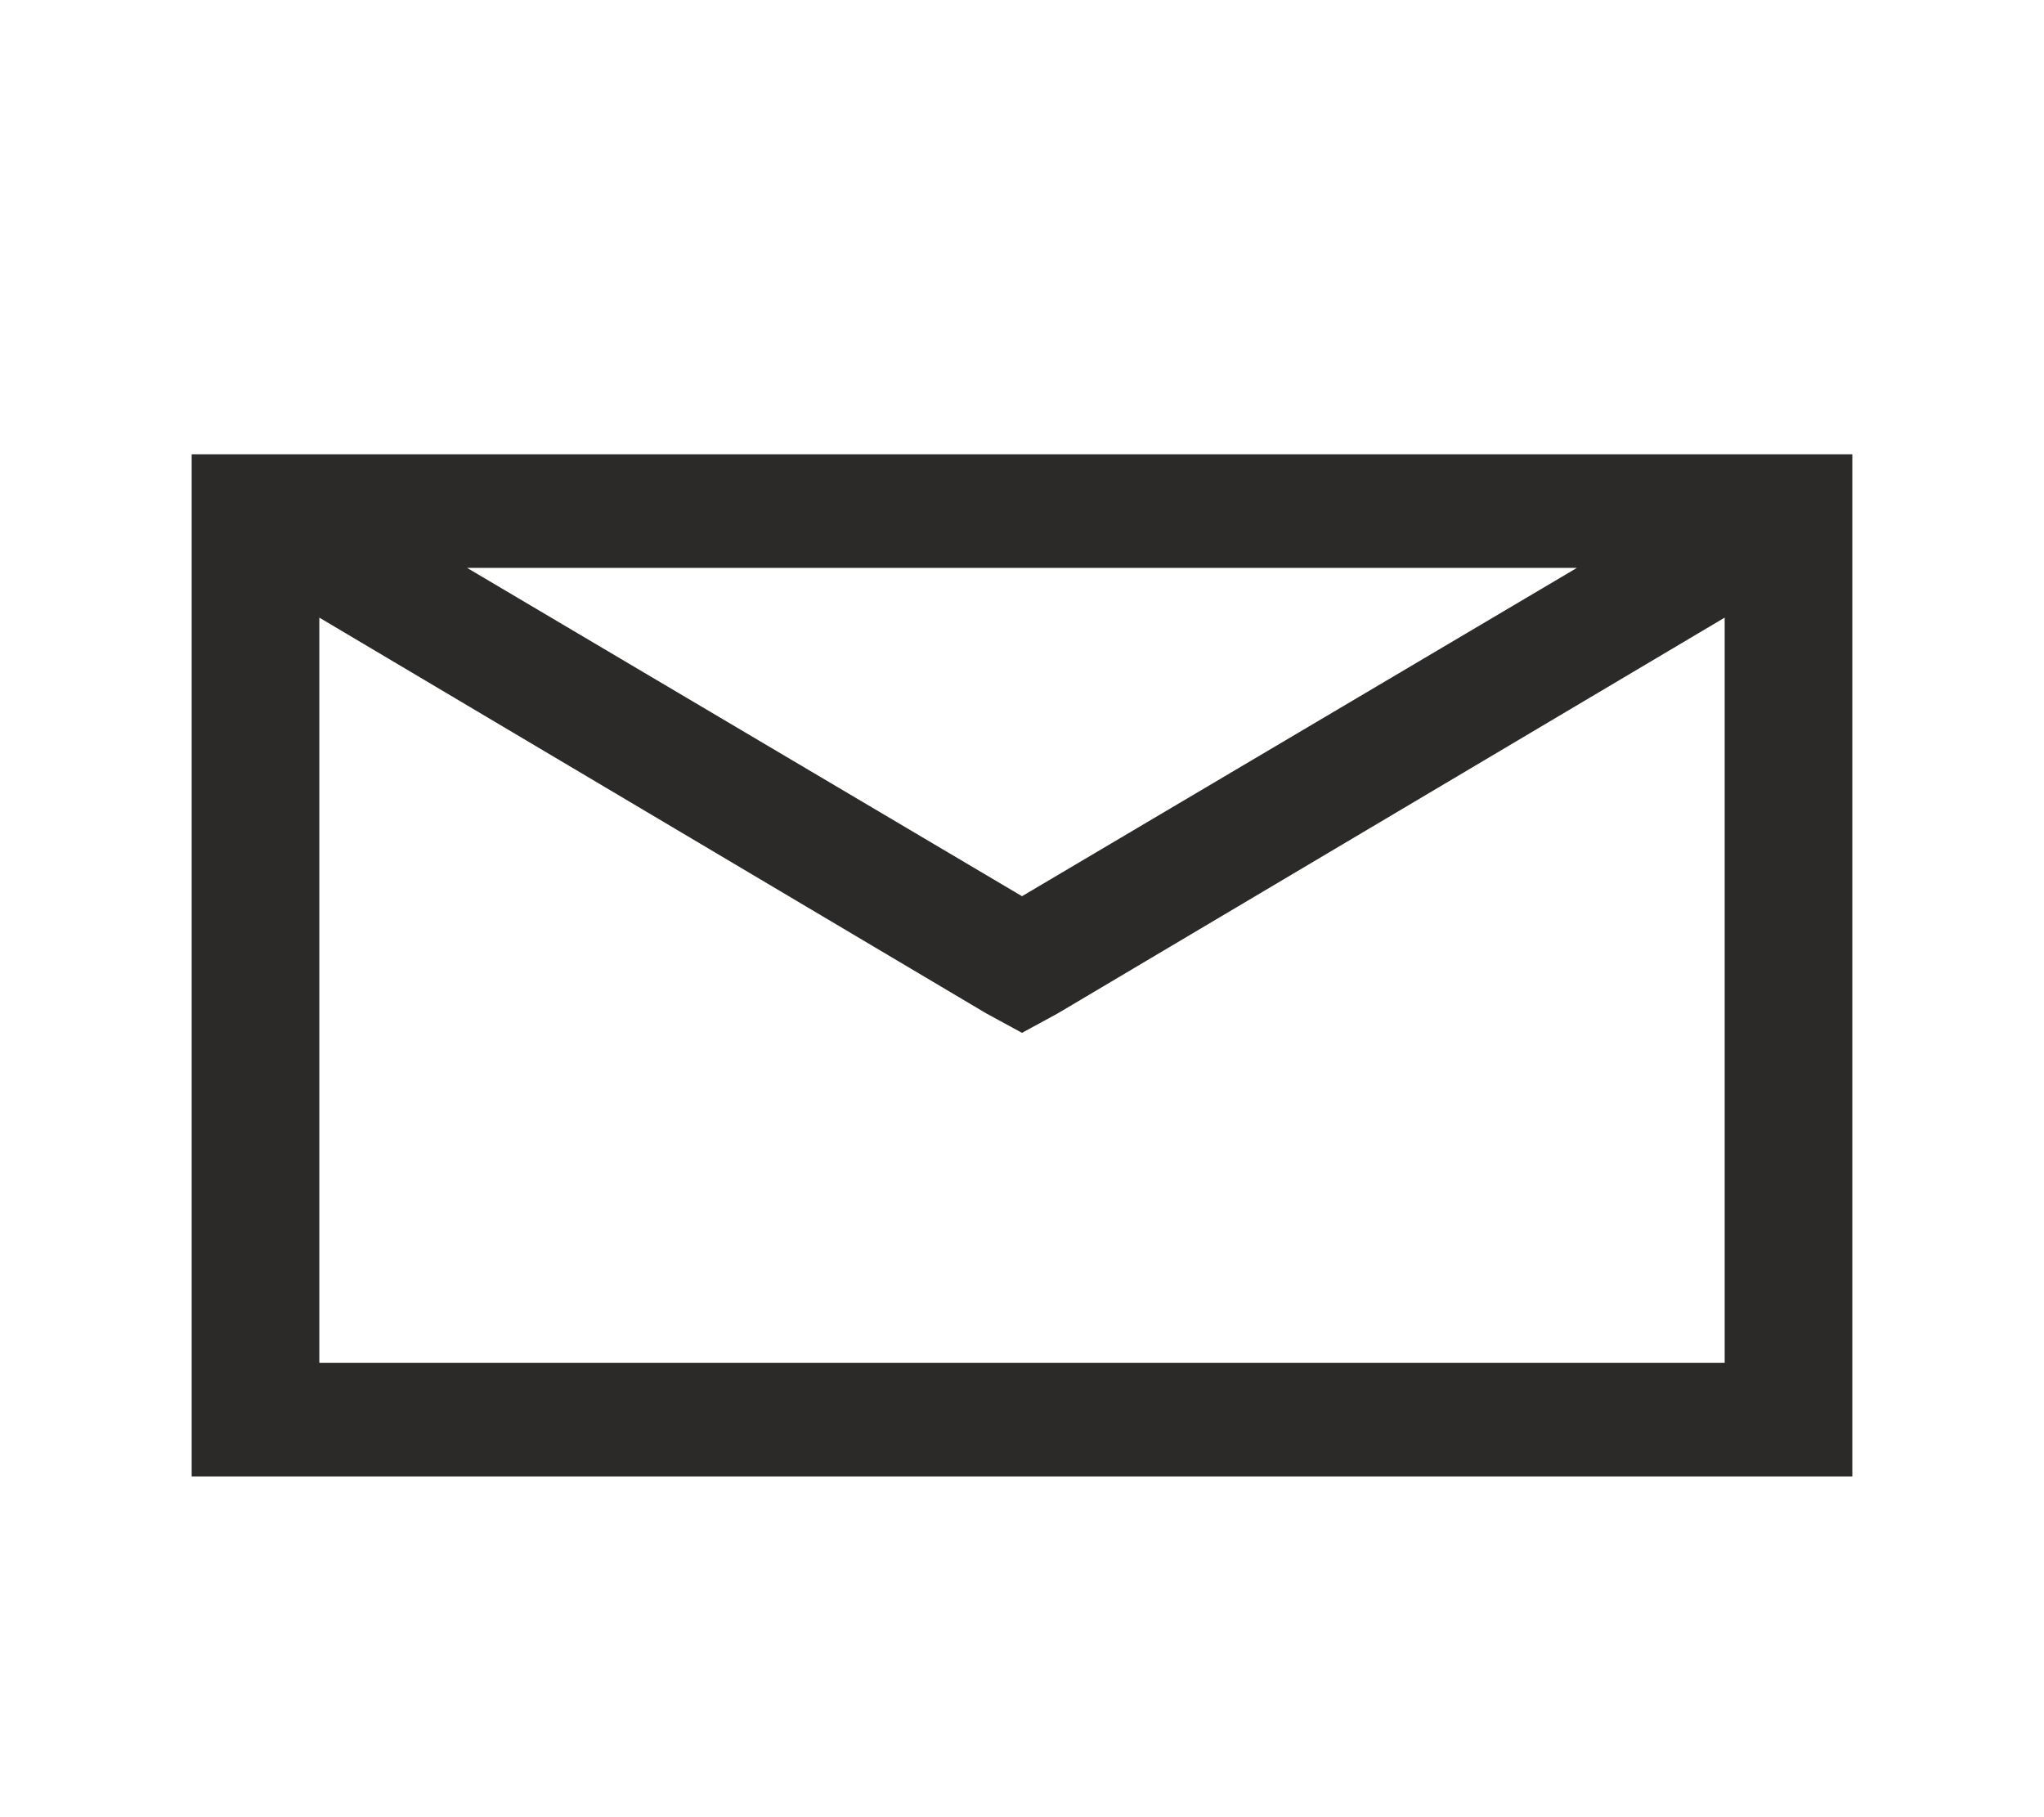 <svg width="18" height="16" viewBox="0 0 18 16" fill="none" xmlns="http://www.w3.org/2000/svg">
<path d="M1.688 4V13H16.312V4H1.688ZM4.113 5H13.887L9 7.891L4.113 5ZM2.812 5.438L8.684 8.922L9 9.094L9.316 8.922L15.188 5.438V12H2.812V5.438Z" fill="#2B2A29"/>
</svg>
